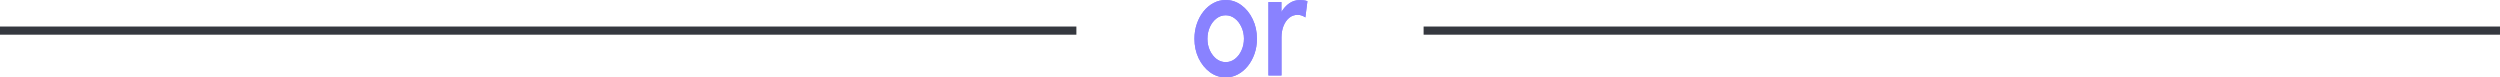 <svg width="323" height="10" viewBox="0 0 323 10" fill="none" xmlns="http://www.w3.org/2000/svg">
<path d="M0 4.482H139.069V3.428H0V4.482Z" fill="#35383F"/>
<path d="M158.36 10C157.617 10 156.939 9.775 156.325 9.326C155.717 8.877 155.229 8.276 154.863 7.524C154.503 6.765 154.322 5.927 154.322 5.009C154.322 4.314 154.427 3.665 154.637 3.065C154.847 2.457 155.135 1.926 155.501 1.471C155.873 1.009 156.303 0.648 156.793 0.389C157.283 0.13 157.805 0 158.36 0C159.103 0 159.778 0.225 160.387 0.674C161 1.123 161.487 1.727 161.848 2.486C162.214 3.245 162.397 4.086 162.397 5.009C162.397 5.699 162.292 6.344 162.082 6.945C161.872 7.546 161.582 8.077 161.21 8.539C160.844 8.994 160.416 9.352 159.926 9.611C159.442 9.87 158.92 10 158.36 10ZM158.36 8.027C158.807 8.027 159.208 7.887 159.563 7.609C159.918 7.331 160.198 6.964 160.403 6.509C160.613 6.047 160.718 5.547 160.718 5.009C160.718 4.459 160.61 3.953 160.395 3.491C160.185 3.03 159.902 2.663 159.547 2.391C159.191 2.113 158.796 1.973 158.36 1.973C157.918 1.973 157.517 2.113 157.157 2.391C156.801 2.669 156.519 3.039 156.309 3.501C156.104 3.963 156.002 4.466 156.002 5.009C156.002 5.572 156.11 6.082 156.325 6.537C156.54 6.992 156.826 7.356 157.181 7.628C157.541 7.894 157.934 8.027 158.36 8.027ZM168.654 2.249C168.514 2.147 168.36 2.068 168.193 2.011C168.032 1.948 167.854 1.917 167.66 1.917C167.241 1.917 166.874 2.046 166.562 2.305C166.25 2.565 166.005 2.916 165.827 3.359C165.655 3.801 165.569 4.292 165.569 4.829V9.753H163.881V0.266H165.561V1.546C165.841 1.072 166.18 0.699 166.578 0.427C166.982 0.149 167.432 0.009 167.927 0.009C168.11 0.009 168.282 0.019 168.444 0.038C168.611 0.057 168.769 0.095 168.92 0.152L168.654 2.249Z" fill="#8982FF"/>
<path d="M158.36 10C157.617 10 156.939 9.775 156.325 9.326C155.717 8.877 155.229 8.276 154.863 7.524C154.503 6.765 154.322 5.927 154.322 5.009C154.322 4.314 154.427 3.665 154.637 3.065C154.847 2.457 155.135 1.926 155.501 1.471C155.873 1.009 156.303 0.648 156.793 0.389C157.283 0.13 157.805 0 158.36 0C159.103 0 159.778 0.225 160.387 0.674C161 1.123 161.487 1.727 161.848 2.486C162.214 3.245 162.397 4.086 162.397 5.009C162.397 5.699 162.292 6.344 162.082 6.945C161.872 7.546 161.582 8.077 161.21 8.539C160.844 8.994 160.416 9.352 159.926 9.611C159.442 9.87 158.92 10 158.36 10ZM158.36 8.027C158.807 8.027 159.208 7.887 159.563 7.609C159.918 7.331 160.198 6.964 160.403 6.509C160.613 6.047 160.718 5.547 160.718 5.009C160.718 4.459 160.61 3.953 160.395 3.491C160.185 3.03 159.902 2.663 159.547 2.391C159.191 2.113 158.796 1.973 158.36 1.973C157.918 1.973 157.517 2.113 157.157 2.391C156.801 2.669 156.519 3.039 156.309 3.501C156.104 3.963 156.002 4.466 156.002 5.009C156.002 5.572 156.11 6.082 156.325 6.537C156.54 6.992 156.826 7.356 157.181 7.628C157.541 7.894 157.934 8.027 158.36 8.027ZM168.654 2.249C168.514 2.147 168.36 2.068 168.193 2.011C168.032 1.948 167.854 1.917 167.66 1.917C167.241 1.917 166.874 2.046 166.562 2.305C166.25 2.565 166.005 2.916 165.827 3.359C165.655 3.801 165.569 4.292 165.569 4.829V9.753H163.881V0.266H165.561V1.546C165.841 1.072 166.18 0.699 166.578 0.427C166.982 0.149 167.432 0.009 167.927 0.009C168.11 0.009 168.282 0.019 168.444 0.038C168.611 0.057 168.769 0.095 168.92 0.152L168.654 2.249Z" fill="#8982FF"/>
<path d="M183.93 4.482H322.999V3.428H183.93V4.482Z" fill="#35383F"/>
</svg>
